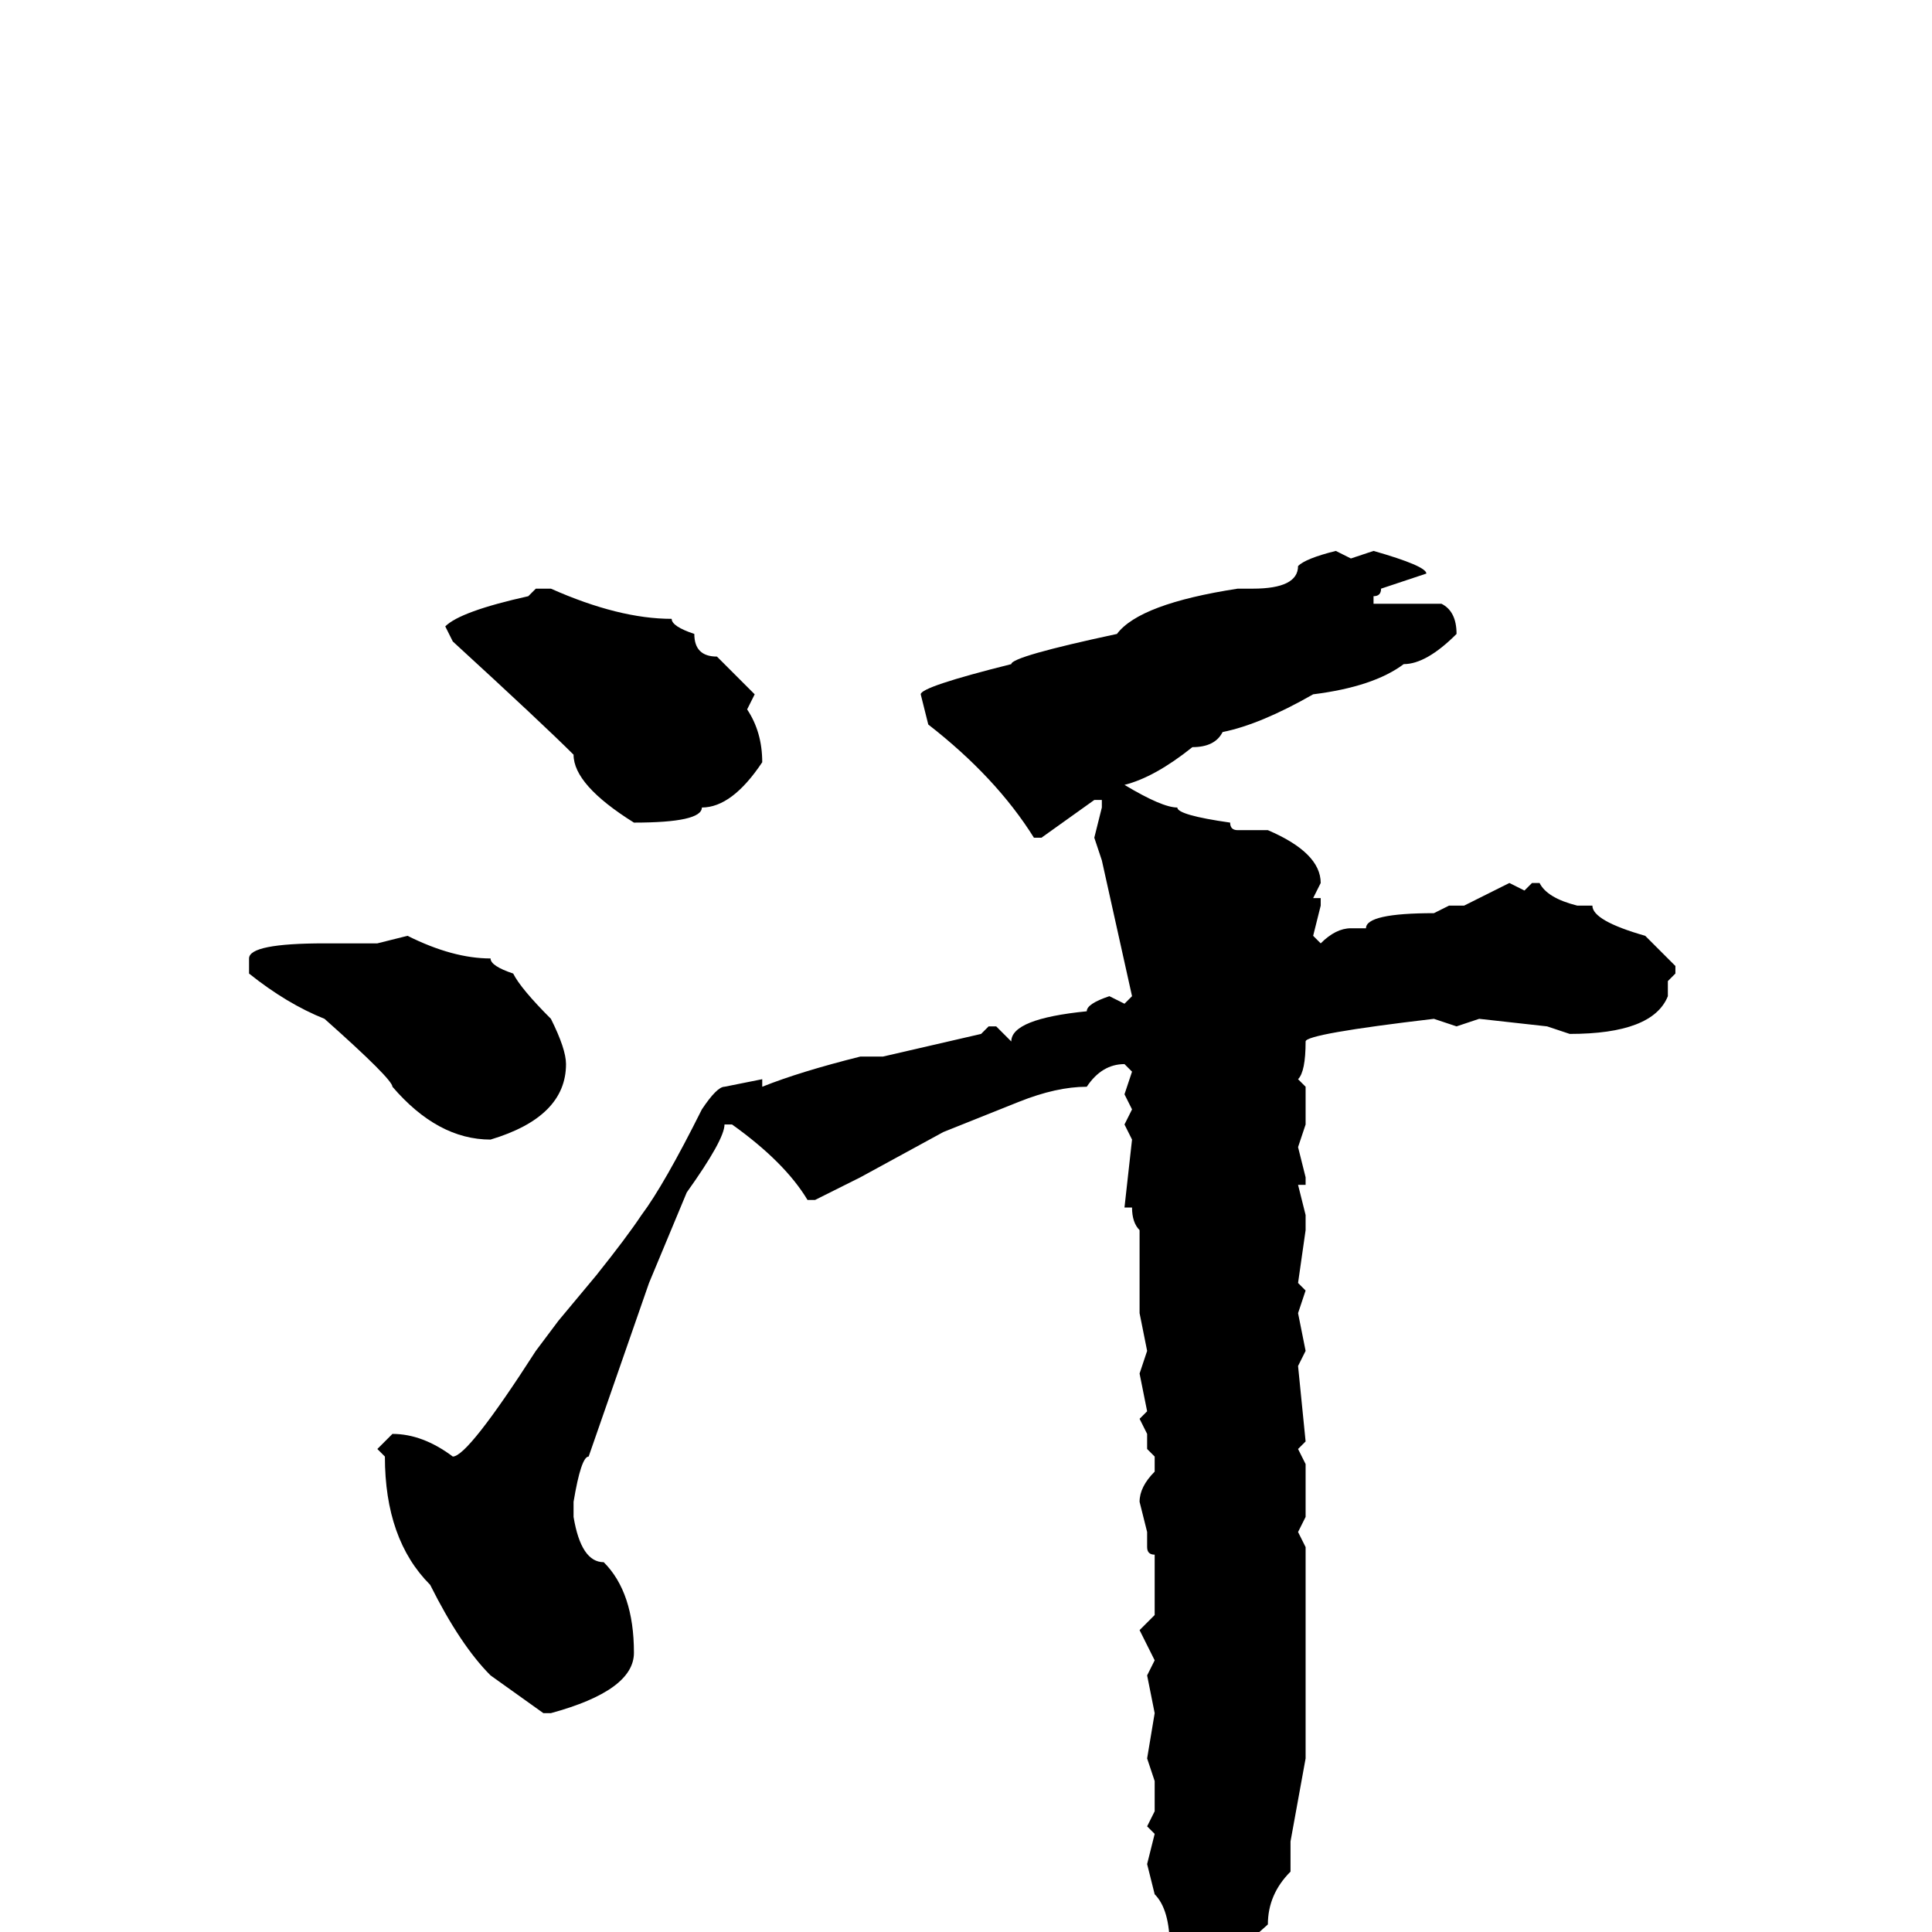 <svg xmlns="http://www.w3.org/2000/svg" viewBox="0 -256 256 256">
	<path fill="#000000" d="M177 -183L179 -182L182 -183Q189 -181 189 -180L183 -178Q183 -177 182 -177V-176H184H188H191Q193 -175 193 -172Q189 -168 186 -168Q182 -165 174 -164Q167 -160 162 -159Q161 -157 158 -157Q153 -153 149 -152Q154 -149 156 -149Q156 -148 163 -147Q163 -146 164 -146H168Q175 -143 175 -139L174 -137H175V-136L174 -132L175 -131Q177 -133 179 -133H181Q181 -135 190 -135L192 -136H194L200 -139L202 -138L203 -139H204Q205 -137 209 -136H211Q211 -134 218 -132L222 -128V-127L221 -126V-124Q219 -119 208 -119L205 -120L196 -121L193 -120L190 -121Q173 -119 173 -118Q173 -114 172 -113L173 -112V-107L172 -104L173 -100V-99H172L173 -95V-93L172 -86L173 -85L172 -82L173 -77L172 -75L173 -65L172 -64L173 -62V-58V-55L172 -53L173 -51V-49V-40V-38V-29V-25V-23L171 -12V-8Q168 -5 168 -1L159 7Q156 7 155 4V2Q155 -3 153 -5L152 -9L153 -13L152 -14L153 -16V-20L152 -23L153 -29L152 -34L153 -36L151 -40L153 -42V-46V-50Q152 -50 152 -51V-53L151 -57Q151 -59 153 -61V-63L152 -64V-66L151 -68L152 -69L151 -74L152 -77L151 -82V-84V-90V-93Q150 -94 150 -96H149L150 -105L149 -107L150 -109L149 -111L150 -114L149 -115Q146 -115 144 -112Q140 -112 135 -110L125 -106L114 -100L108 -97H107Q104 -102 97 -107H96Q96 -105 91 -98L86 -86L78 -63Q77 -63 76 -57V-55Q77 -49 80 -49Q84 -45 84 -37Q84 -32 73 -29H72L65 -34Q61 -38 57 -46Q51 -52 51 -63L50 -64L52 -66Q56 -66 60 -63Q62 -63 71 -77L74 -81L79 -87Q83 -92 85 -95Q88 -99 93 -109Q95 -112 96 -112L101 -113V-112Q106 -114 114 -116H117L130 -119L131 -120H132L134 -118Q134 -121 144 -122Q144 -123 147 -124L149 -123L150 -124L146 -142L145 -145L146 -149V-150H145L138 -145H137Q132 -153 123 -160L122 -164Q122 -165 134 -168Q134 -169 148 -172Q151 -176 164 -178H166Q172 -178 172 -181Q173 -182 177 -183ZM71 -178H73Q82 -174 89 -174Q89 -173 92 -172Q92 -169 95 -169L100 -164L99 -162Q101 -159 101 -155Q97 -149 93 -149Q93 -147 84 -147Q76 -152 76 -156Q72 -160 60 -171L59 -173Q61 -175 70 -177ZM54 -132Q60 -129 65 -129Q65 -128 68 -127Q69 -125 73 -121Q75 -117 75 -115Q75 -108 65 -105Q58 -105 52 -112Q52 -113 43 -121Q38 -123 33 -127V-129Q33 -131 43 -131H50Z"/>
</svg>
